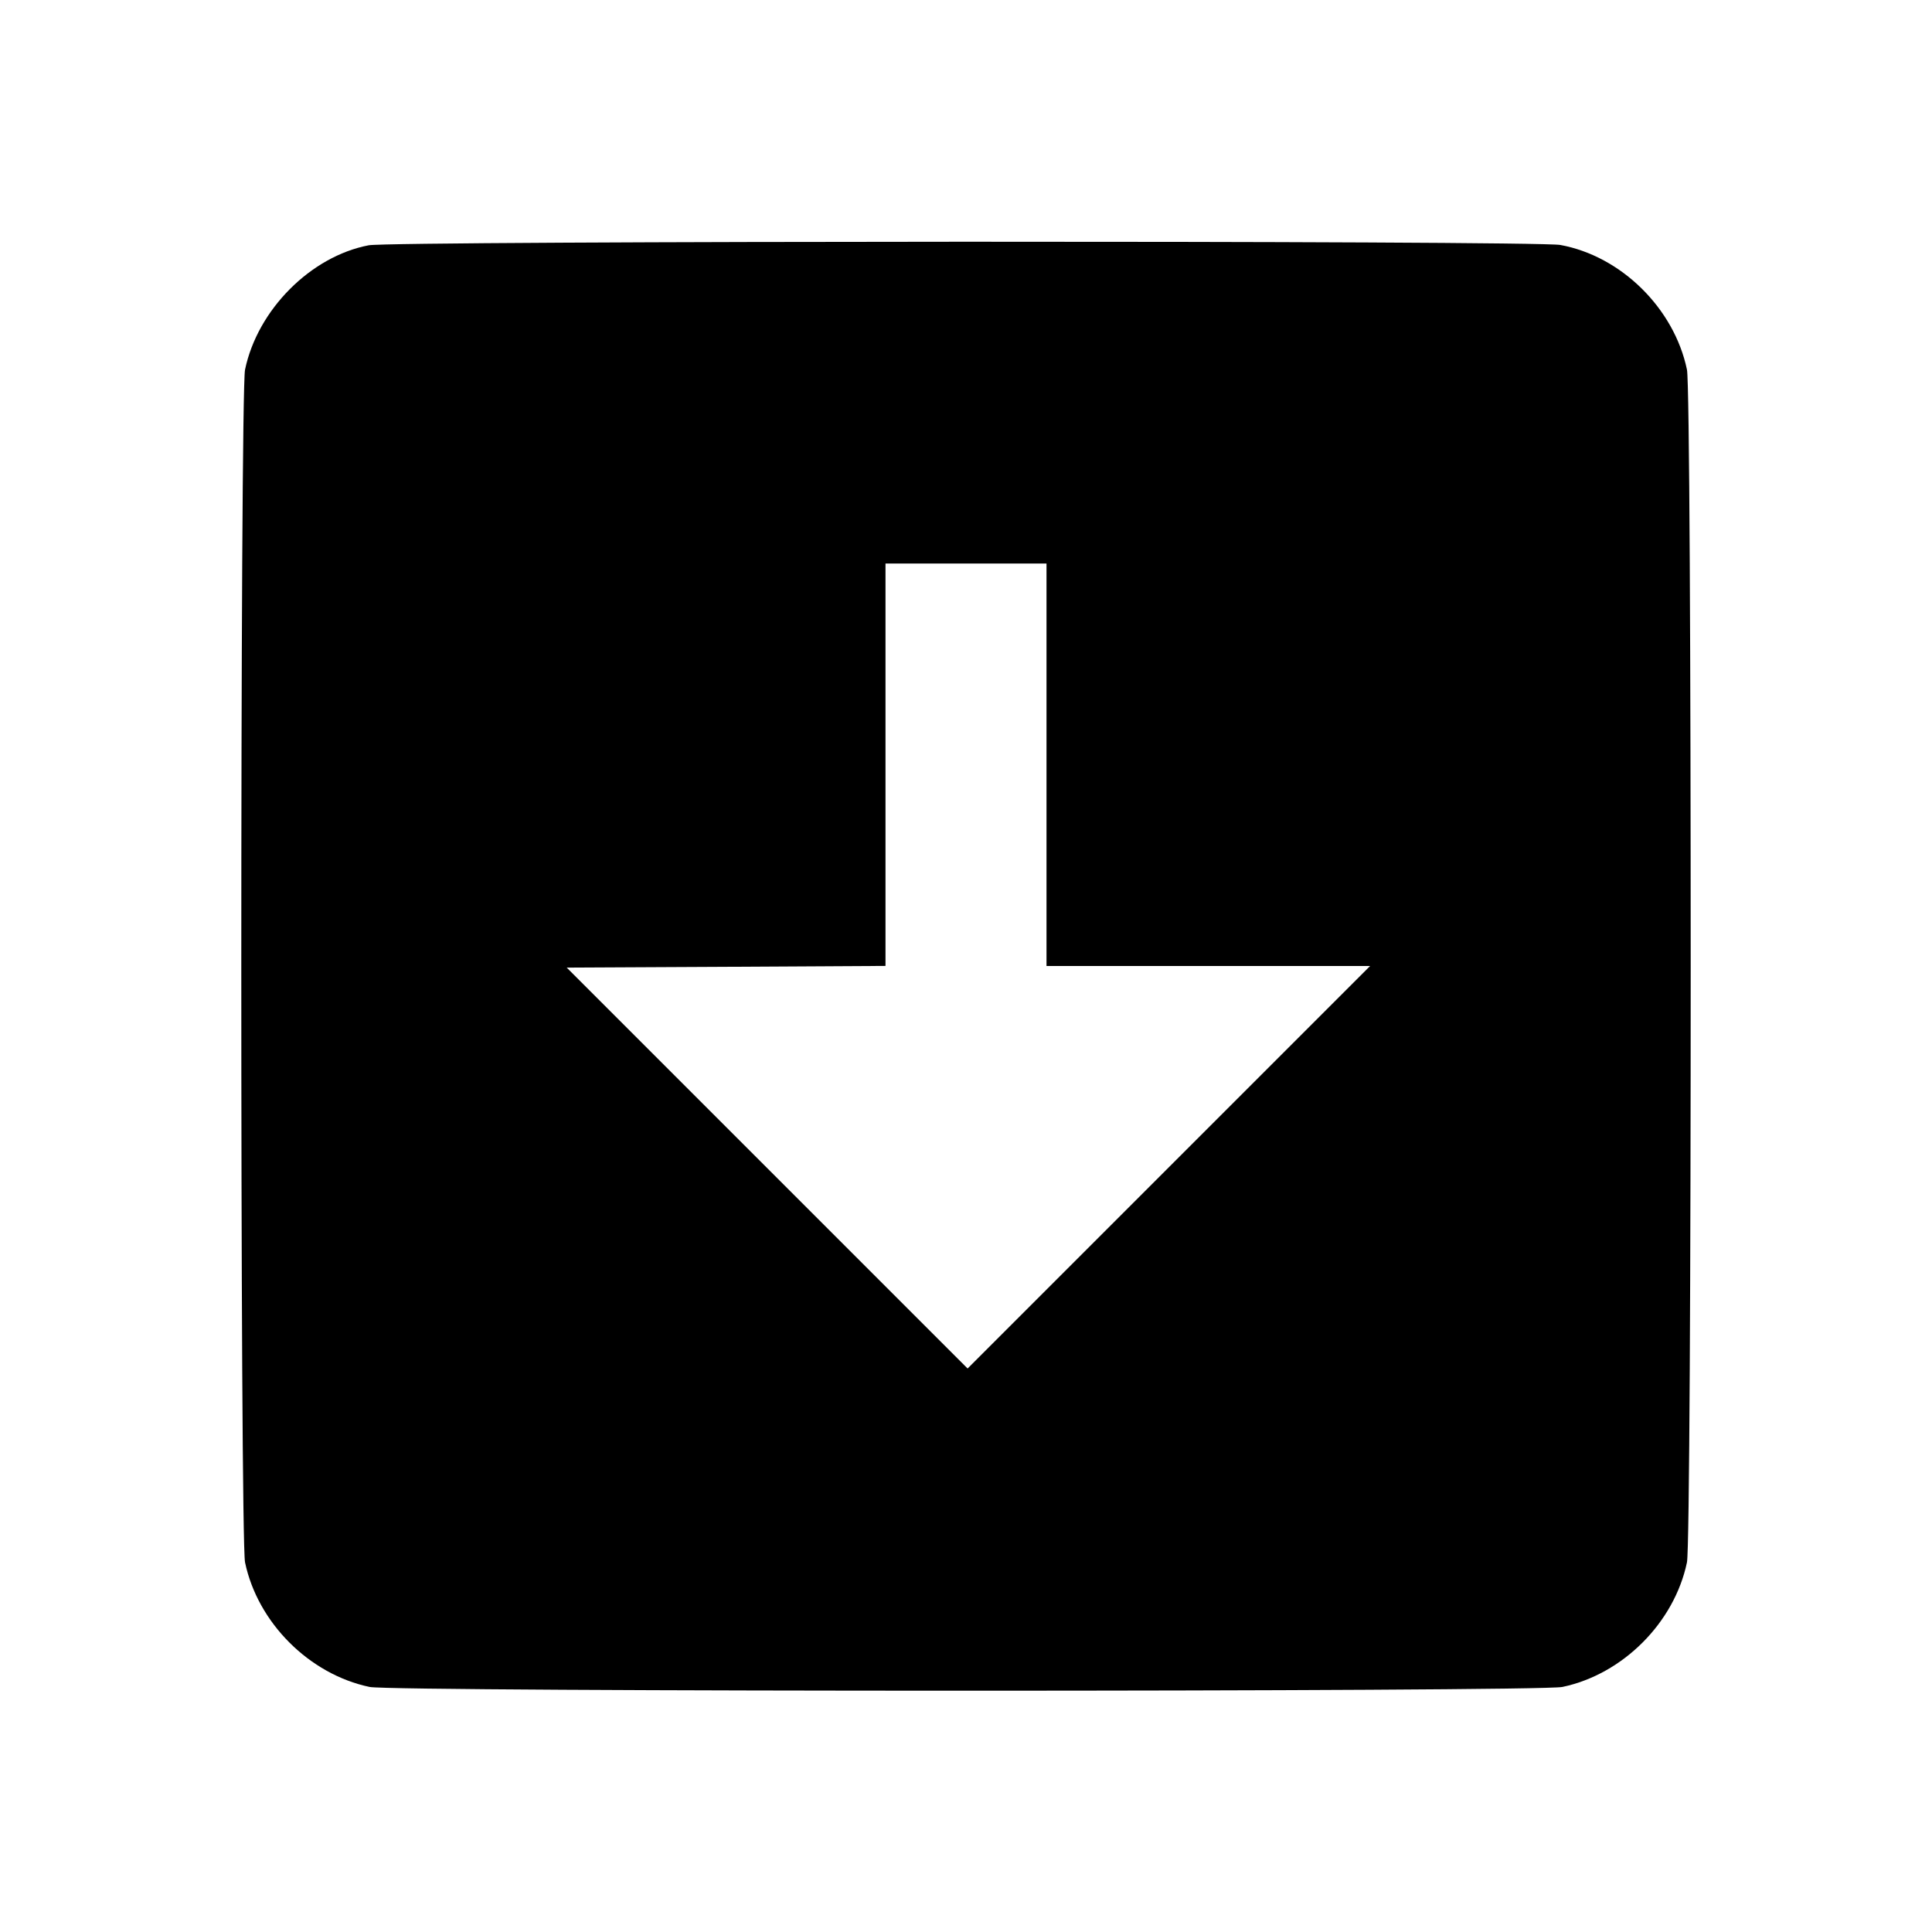 <svg viewBox="0 0 24 24" xmlns="http://www.w3.org/2000/svg"><path d="M4.580 3.047 C 3.859 3.185,3.199 3.848,3.044 4.592 C 2.982 4.892,2.982 19.108,3.044 19.408 C 3.201 20.158,3.842 20.799,4.592 20.956 C 4.892 21.018,19.108 21.018,19.408 20.956 C 20.158 20.799,20.799 20.158,20.956 19.408 C 21.018 19.108,21.018 4.892,20.956 4.592 C 20.797 3.830,20.138 3.181,19.383 3.043 C 19.076 2.987,4.875 2.991,4.580 3.047 M13.000 9.500 L 13.000 12.000 15.010 12.000 L 17.020 12.000 14.520 14.500 L 12.020 17.000 9.530 14.510 L 7.040 12.020 9.020 12.010 L 11.000 11.999 11.000 9.500 L 11.000 7.000 12.000 7.000 L 13.000 7.000 13.000 9.500 " stroke="none" fill-rule="evenodd" fill="black"></path></svg>